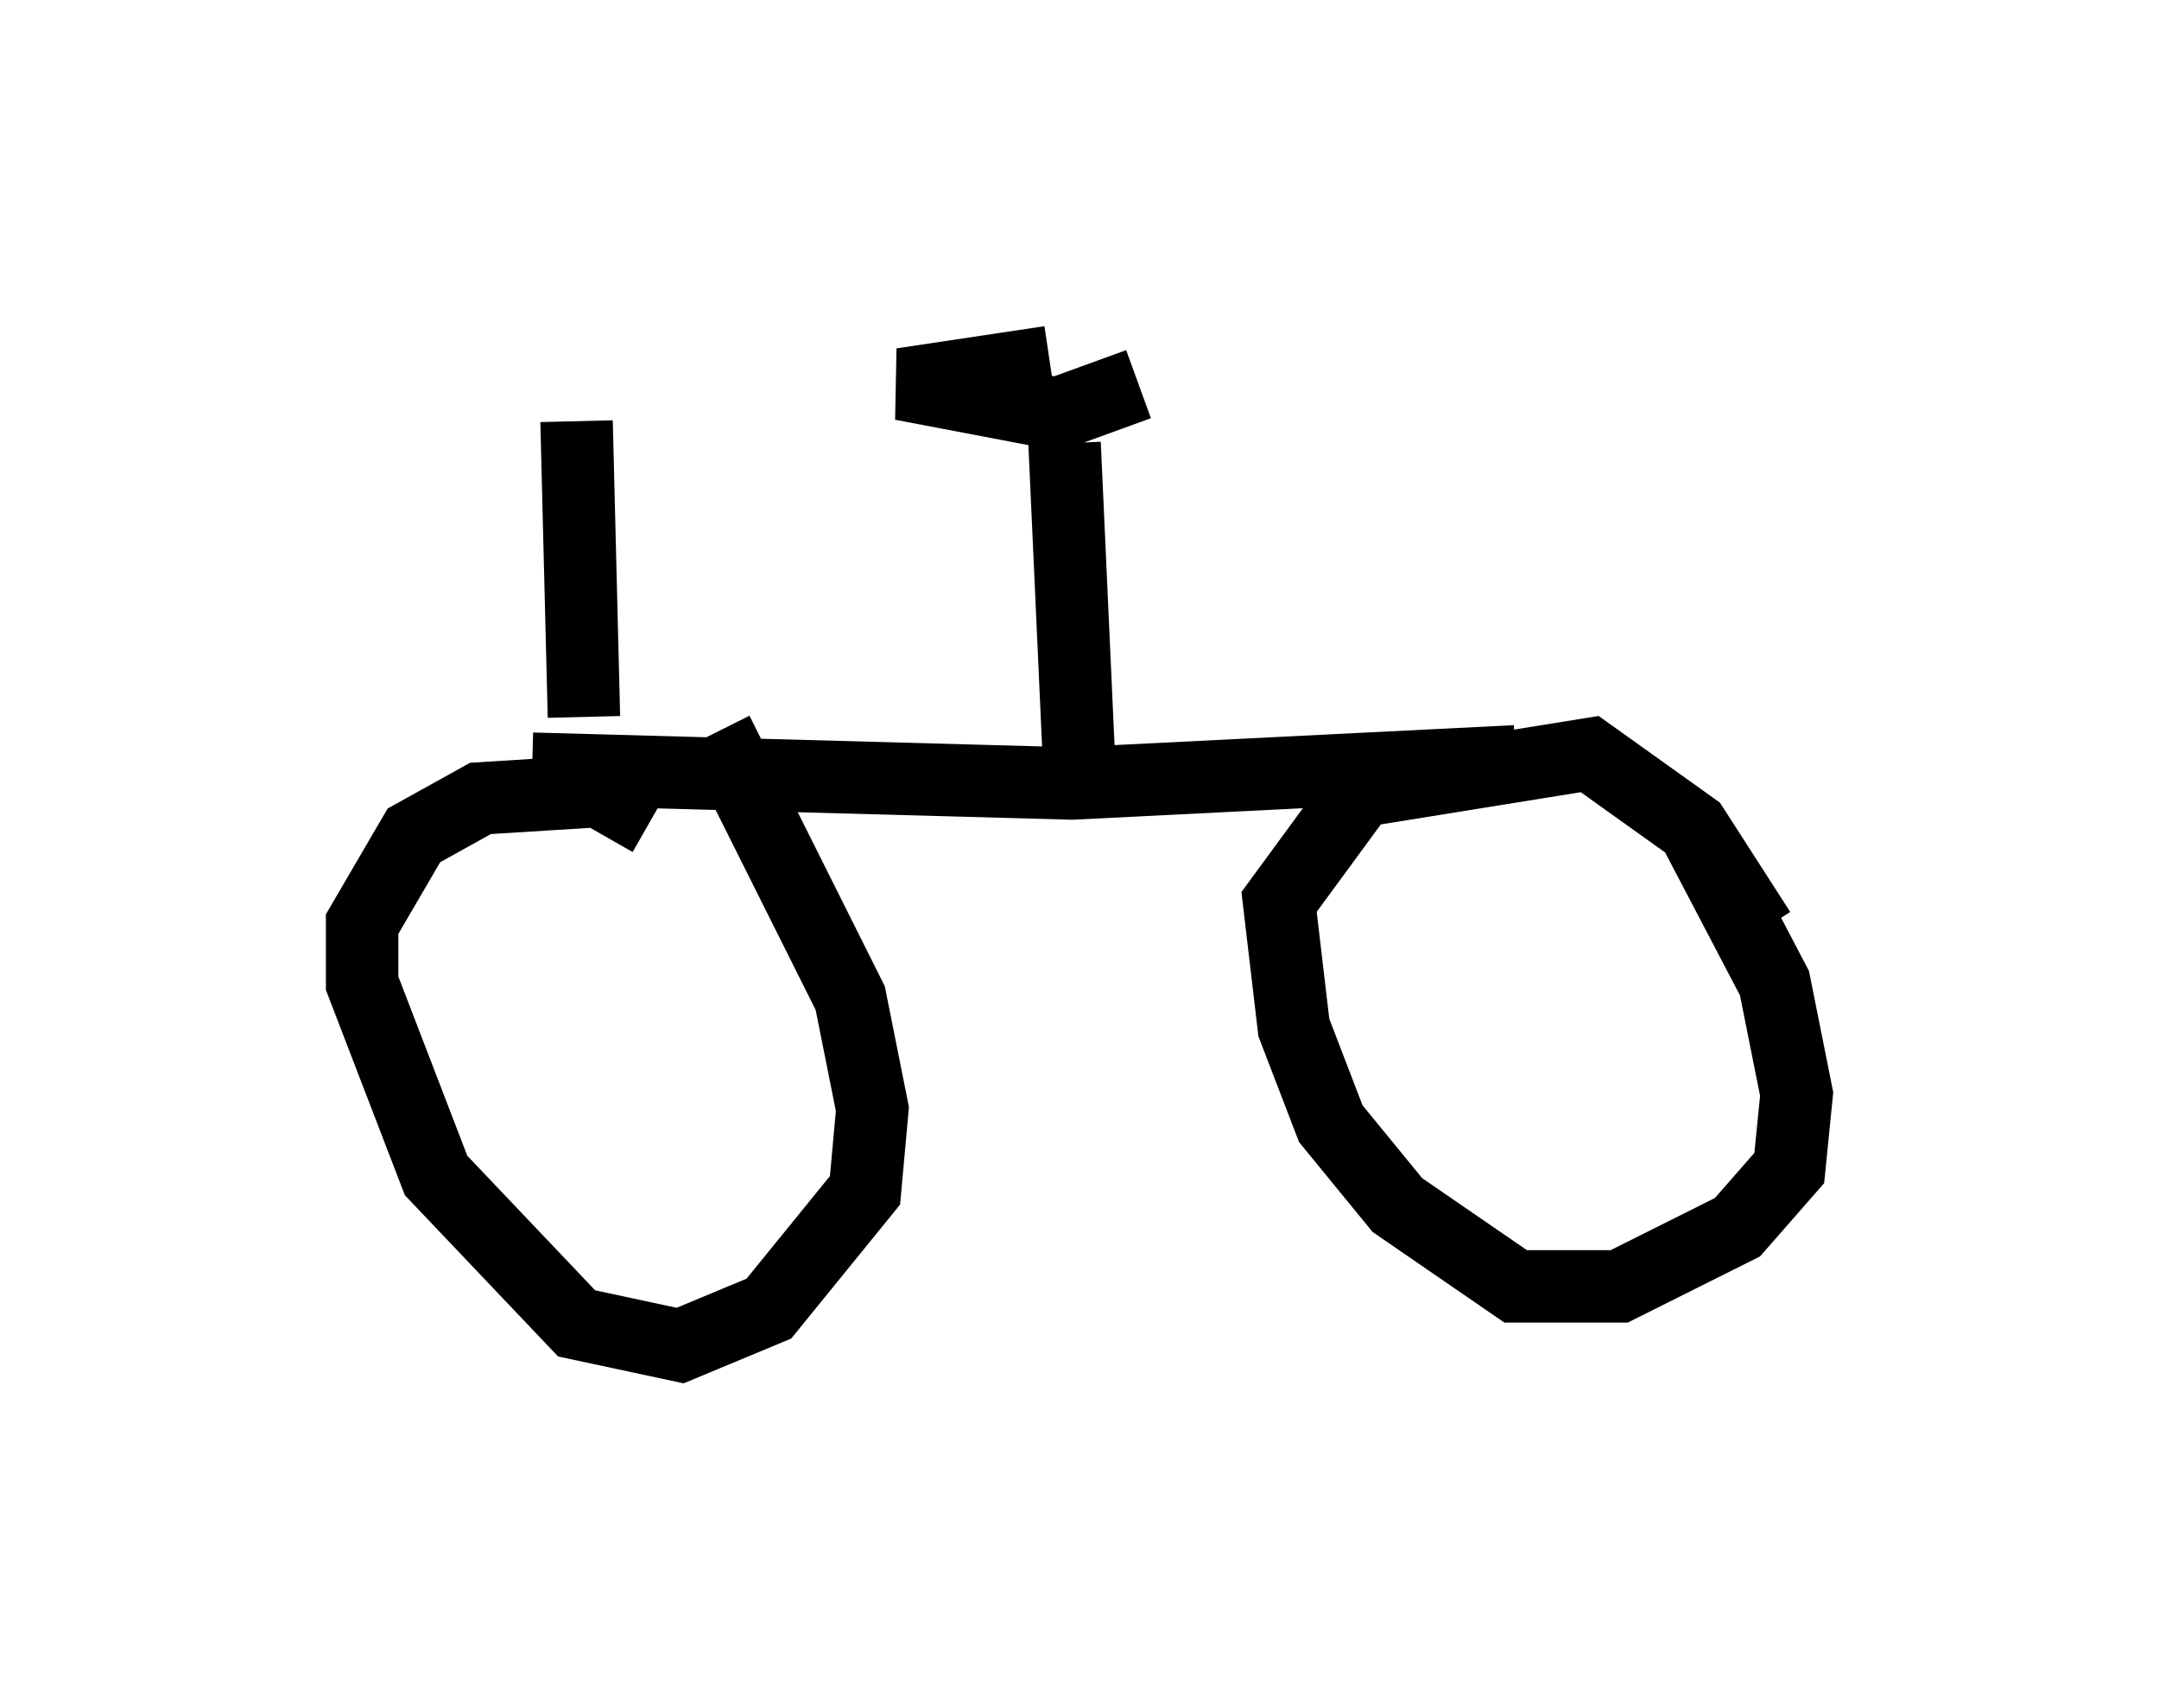 <?xml version="1.0" encoding="utf-8" ?>
<svg baseProfile="full" height="23.577" version="1.1" width="29.804" xmlns="http://www.w3.org/2000/svg" xmlns:ev="http://www.w3.org/2001/xml-events" xmlns:xlink="http://www.w3.org/1999/xlink"><defs /><rect fill="white" height="23.577" width="29.804" x="0" y="0" /><path d="M10.41, 13.677 m-1.429, -2.348 l-0.715, -0.408 -1.633, 0.102 l-0.919, 0.51 -0.715, 1.225 l0.0, 0.817 1.021, 2.654 l1.94, 2.042 1.429, 0.306 l1.225, -0.51 1.327, -1.633 l0.102, -1.123 -0.306, -1.531 l-1.838, -3.675 m14.394, 2.756 l-0.919, -1.429 -1.429, -1.021 l-3.165, 0.51 -1.123, 1.531 l0.204, 1.735 0.51, 1.327 l0.919, 1.123 1.633, 1.123 l1.429, 0.0 1.633, -0.817 l0.715, -0.817 0.102, -1.021 l-0.306, -1.531 -1.123, -2.144 m-2.45, -0.919 l-6.125, 0.306 -7.452, -0.204 m7.554, 0.0 l-0.204, -4.492 m1.021, -0.817 l-1.123, 0.408 -2.144, -0.408 l2.042, -0.306 m-6.431, 4.9 l-0.102, -4.083 " fill="none" stroke="black" stroke-width="1" /></svg>